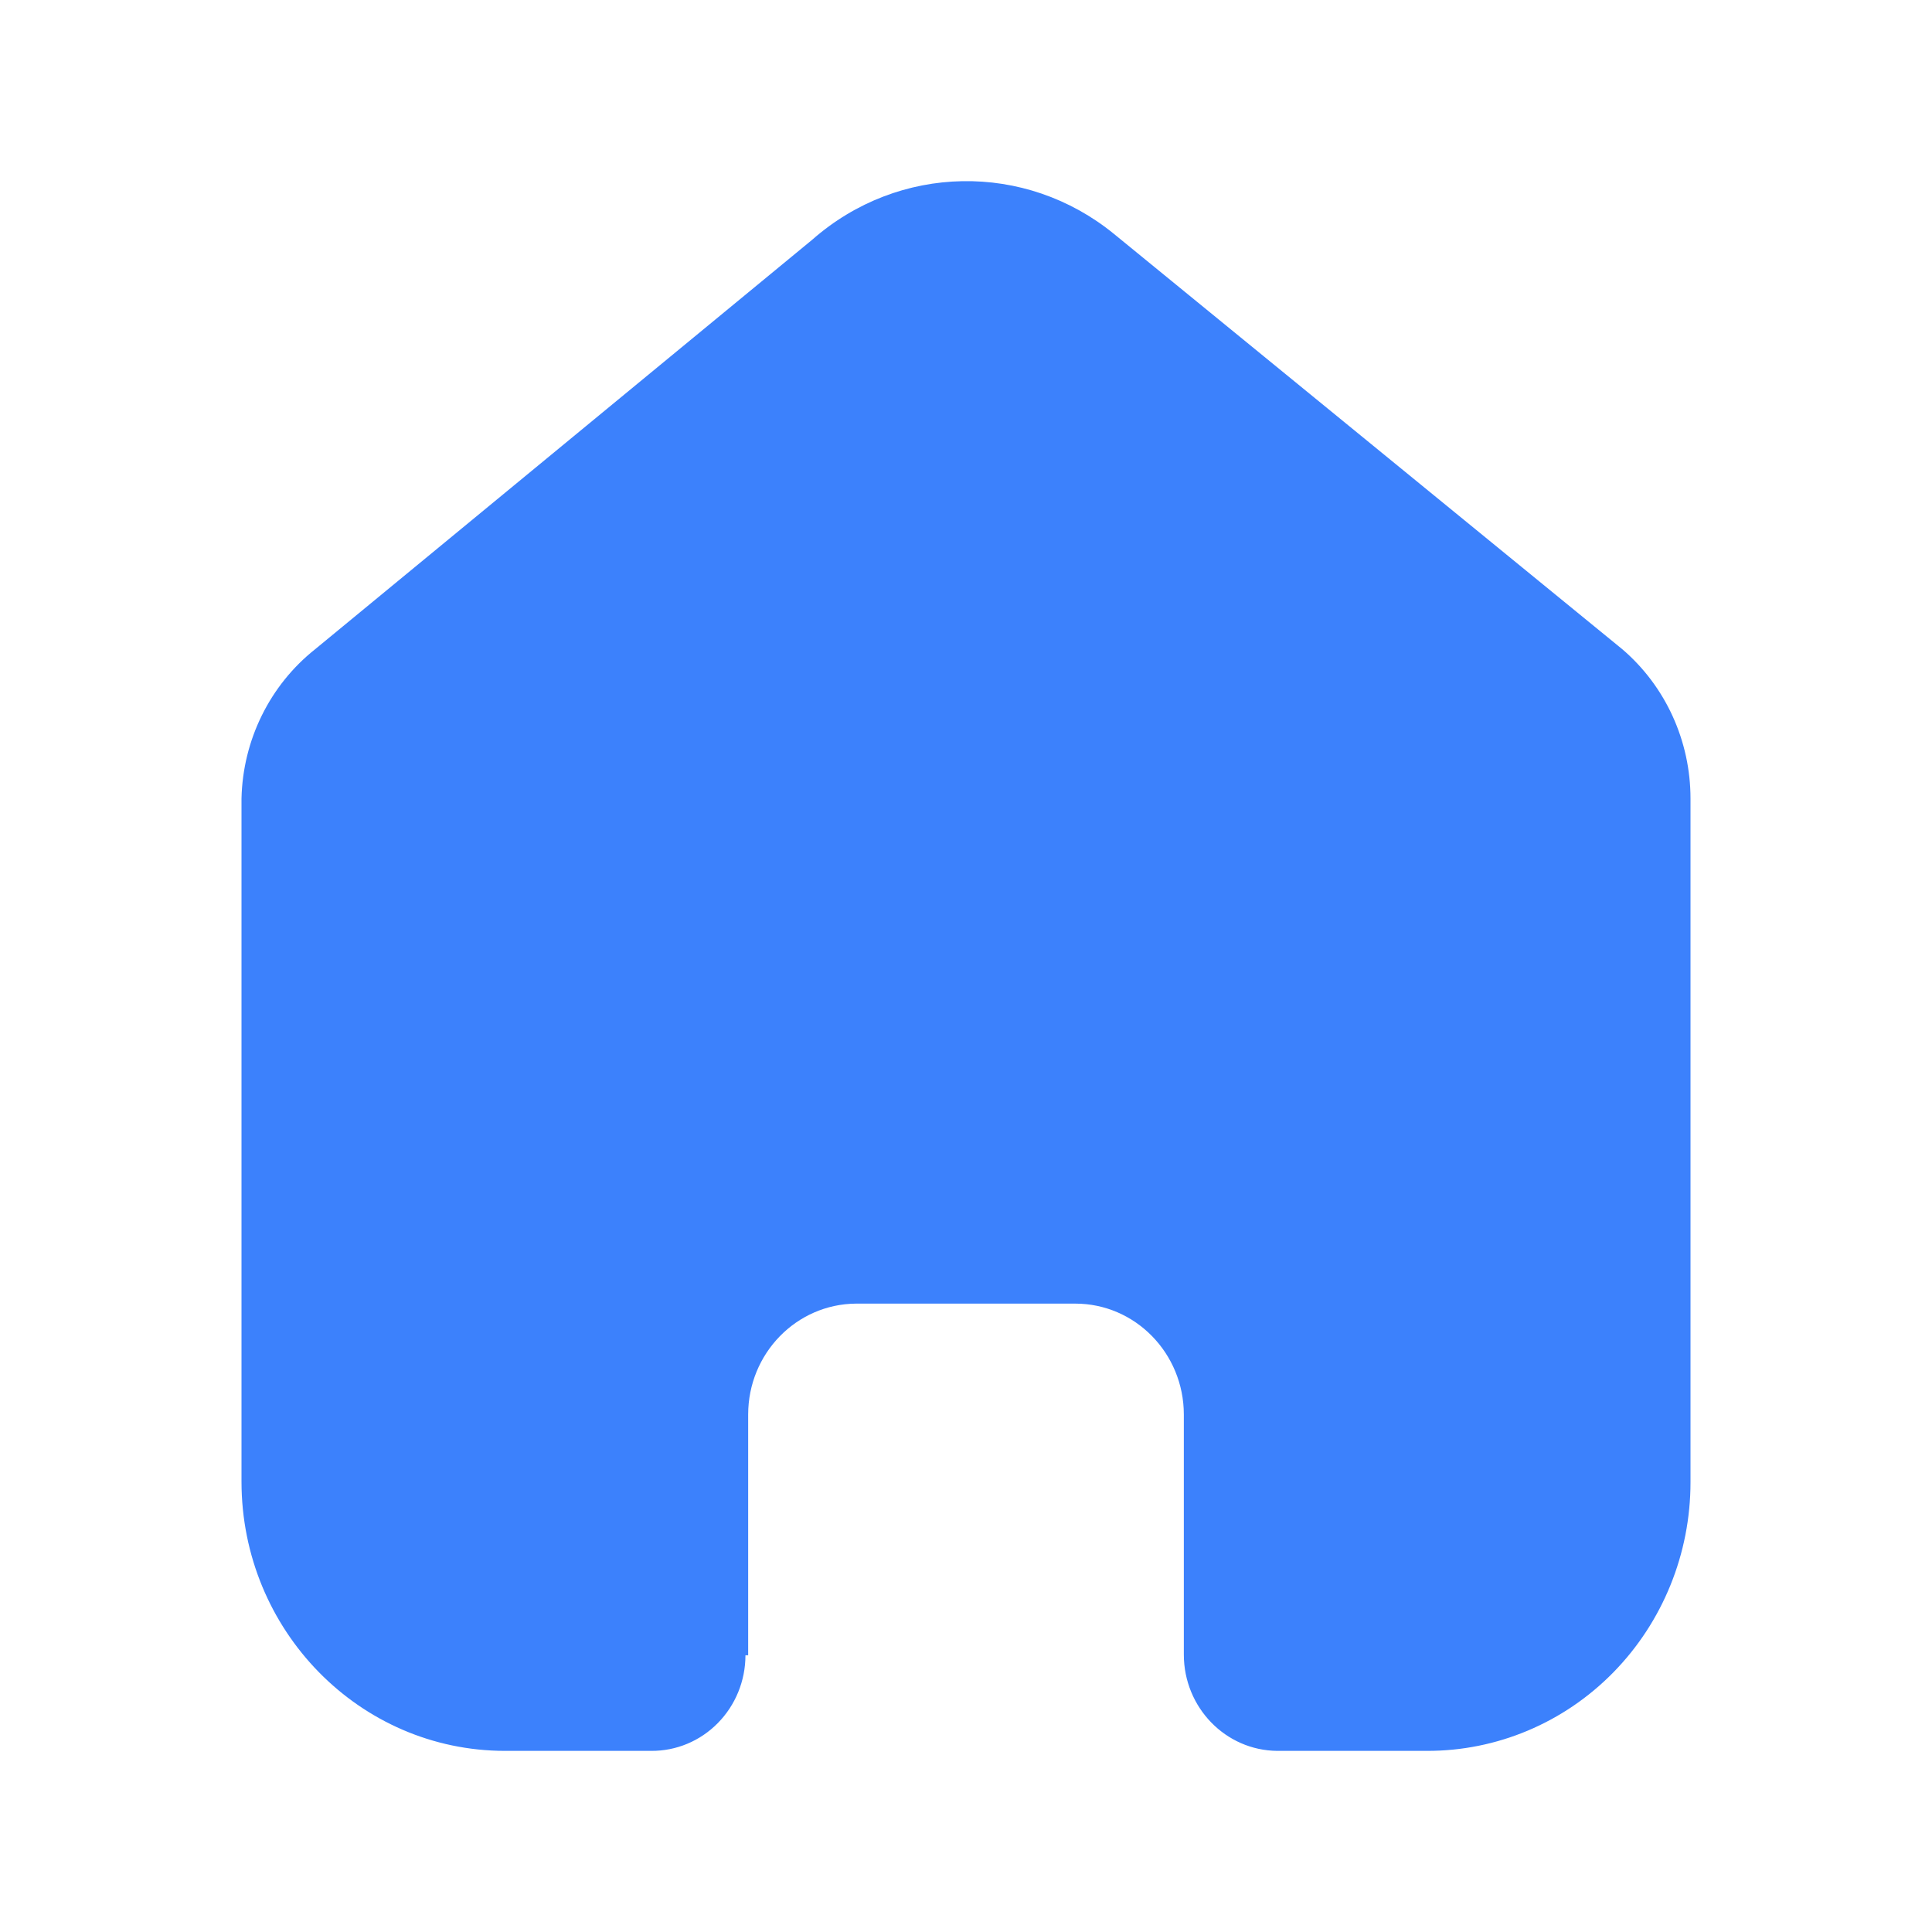 
<svg width="32" height="32" viewBox="0 0 32 32" fill="none" xmlns="http://www.w3.org/2000/svg">
<path d="M12.392 27.417V23.43C12.392 22.419 13.19 21.599 14.179 21.592H17.81C18.803 21.592 19.608 22.415 19.608 23.43V27.405C19.608 28.281 20.3 28.994 21.157 29H23.634C24.791 29.003 25.902 28.536 26.721 27.701C27.54 26.866 28 25.733 28 24.551V13.226C28 12.271 27.586 11.365 26.869 10.752L18.454 3.877C16.983 2.674 14.883 2.713 13.455 3.969L5.221 10.752C4.471 11.347 4.022 12.255 4 13.226V24.539C4 27.003 5.955 29 8.366 29H10.786C11.199 29.003 11.596 28.838 11.889 28.54C12.182 28.243 12.347 27.839 12.347 27.417H12.392Z" fill="#3C81FC"/>
</svg>
